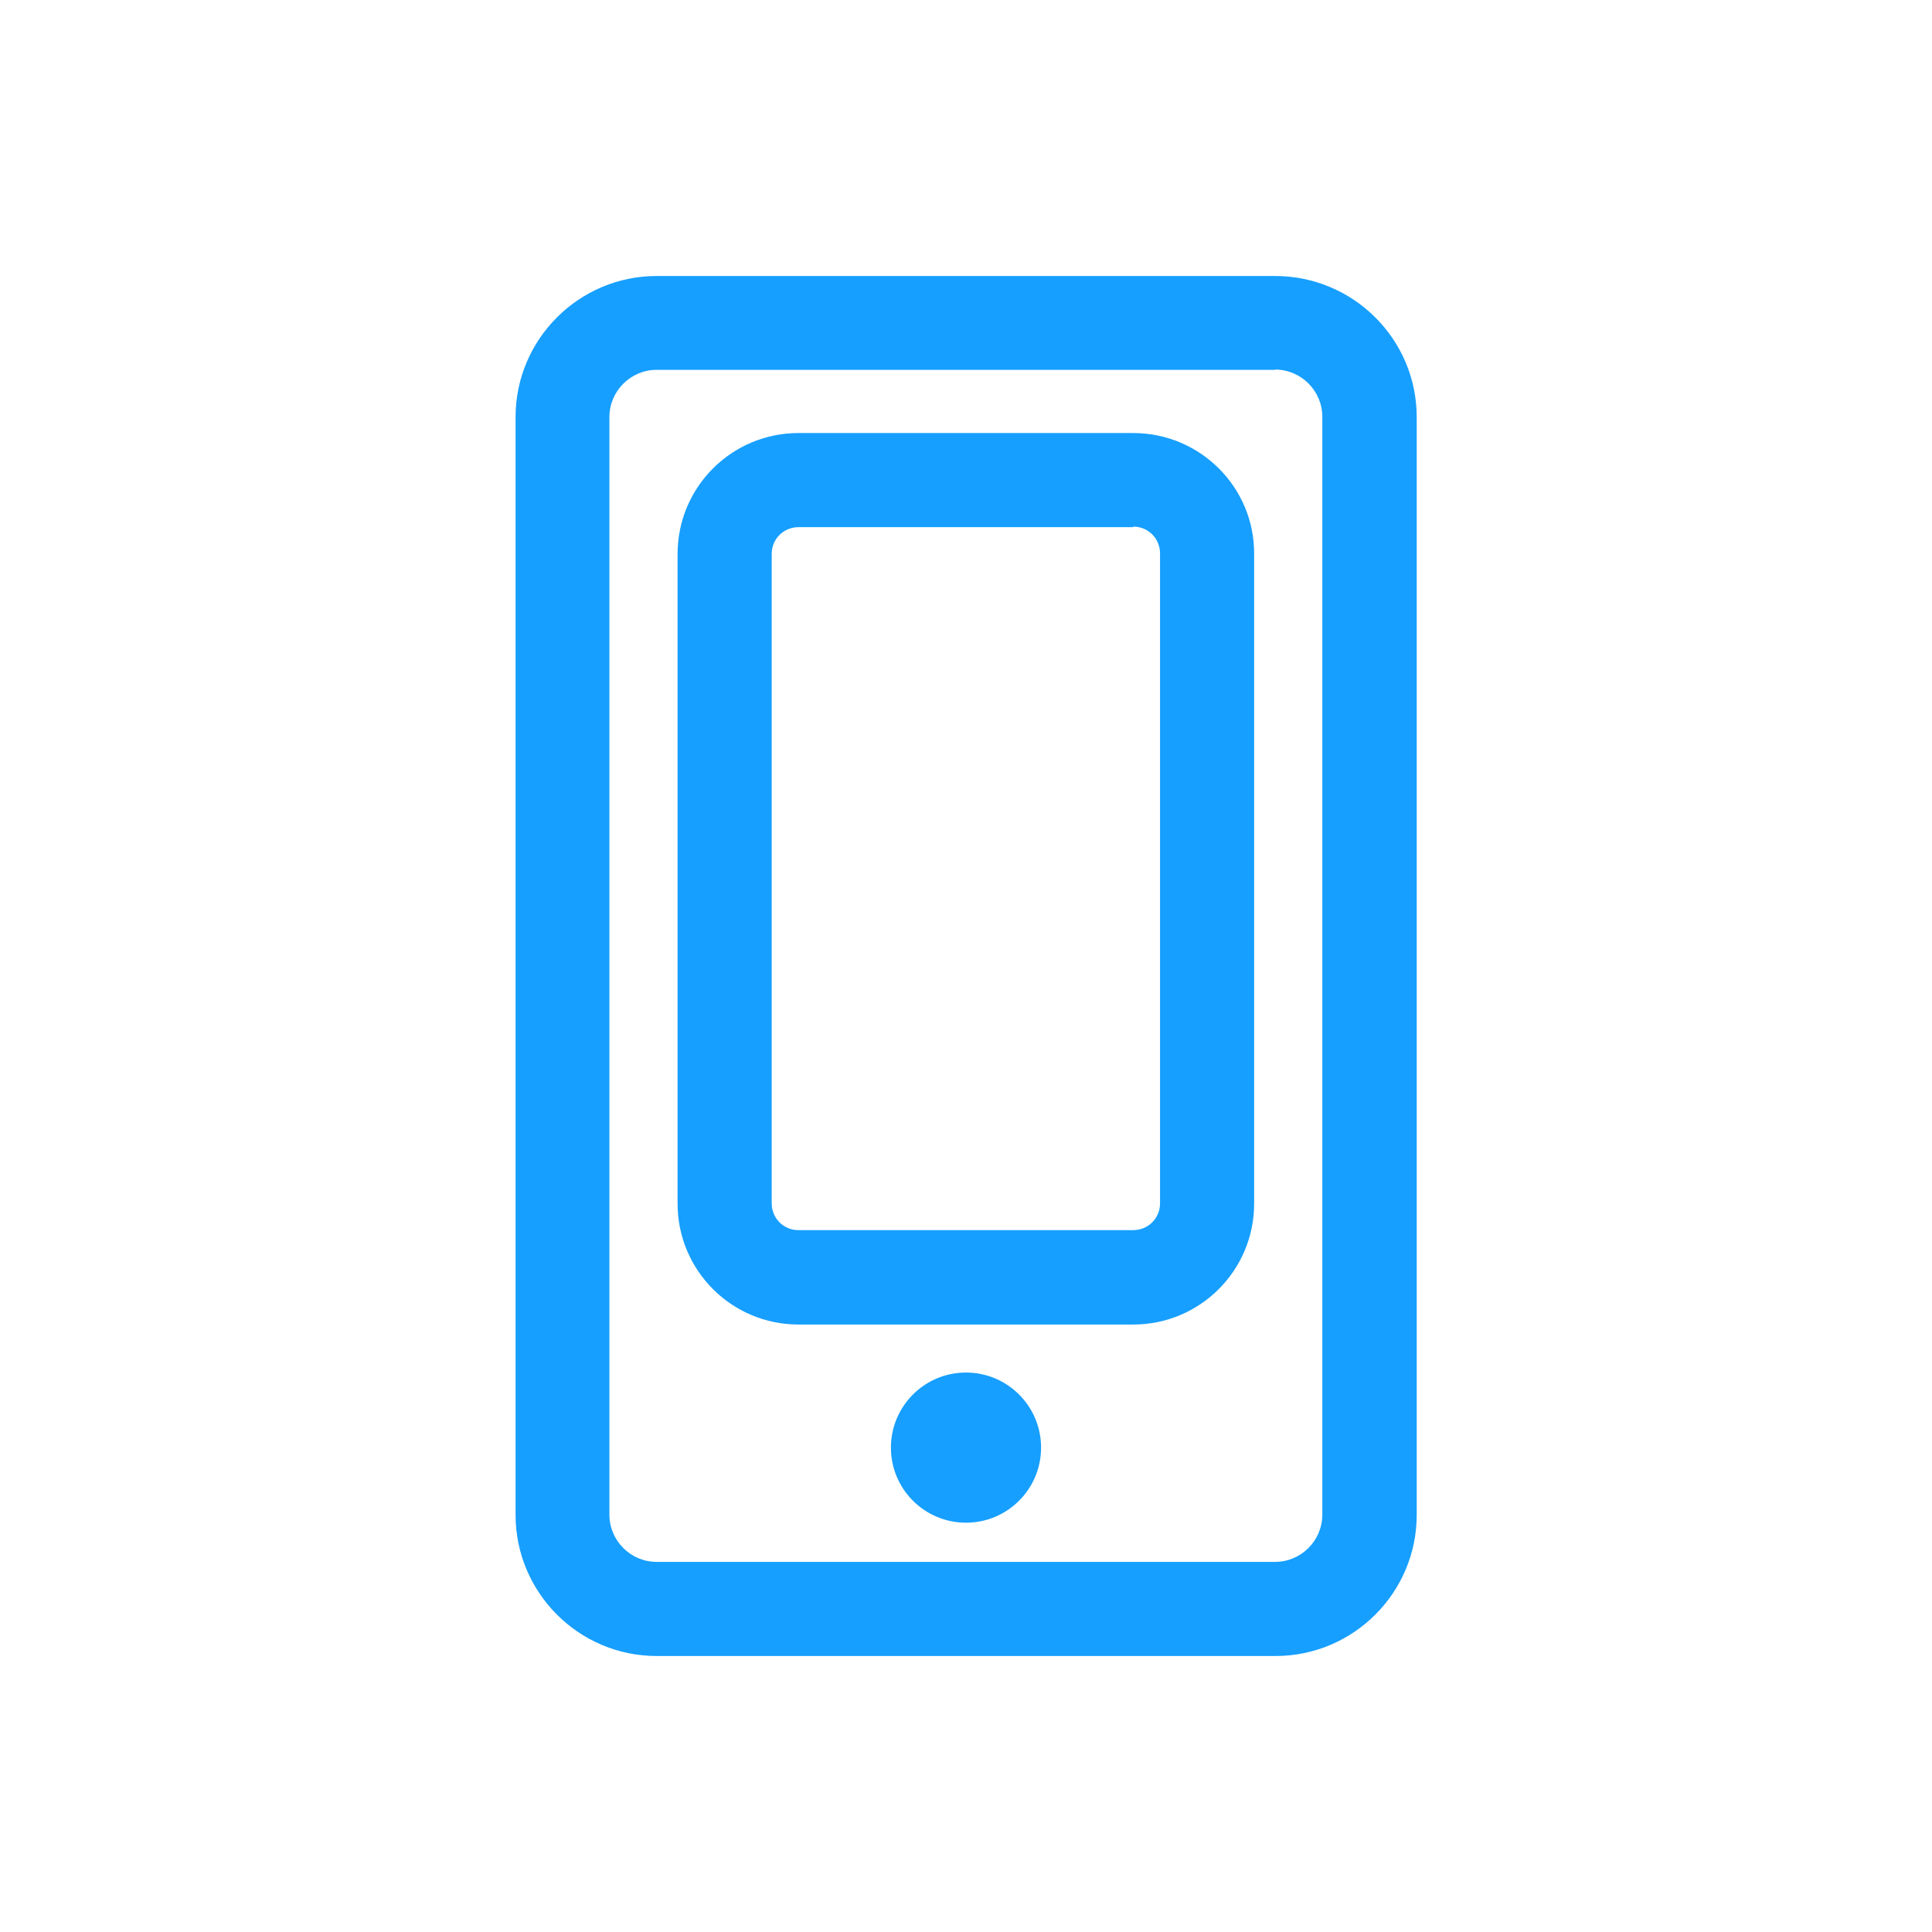 <?xml version="1.0" encoding="utf-8"?>
<!-- Generator: Adobe Illustrator 23.0.6, SVG Export Plug-In . SVG Version: 6.00 Build 0)  -->
<svg version="1.1" id="Layer_1" xmlns="http://www.w3.org/2000/svg" xmlns:xlink="http://www.w3.org/1999/xlink" x="0px" y="0px"
	 viewBox="0 0 700 700" style="enable-background:new 0 0 700 700;" xml:space="preserve">
<style type="text/css">
	.st0{fill:#169FFE;}
</style>
<g>
	<path class="st0" d="M462,133.9c9.4,0,17.1,7.7,17.1,17.1v397.8c0,9.4-7.7,17.1-17.1,17.1H237.9c-9.4,0-17.1-7.7-17.1-17.1V151.1
		c0-9.4,7.7-17.1,17.1-17.1H462 M462,100H237.9c-28.1,0-51.1,22.9-51.1,51.1v397.8c0,28.1,22.9,51.1,51.1,51.1h224.3
		c28.1,0,51.1-22.9,51.1-51.1V151.1C513.3,122.9,490.3,100,462,100L462,100z"/>
	<path class="st0" d="M410.6,190.8c5.5,0,9.7,4.4,9.7,9.7V436c0,5.5-4.4,9.7-9.7,9.7H289.3c-5.5,0-9.7-4.4-9.7-9.7V200.7
		c0-5.5,4.4-9.7,9.7-9.7h121.3 M410.6,156.9H289.3c-24.2,0-43.8,19.6-43.8,43.8v235.4c0,24.2,19.6,43.8,43.8,43.8h121.3
		c24.2,0,43.8-19.6,43.8-43.8V200.7C454.5,176.5,434.8,156.9,410.6,156.9L410.6,156.9z"/>
	<ellipse class="st0" cx="350" cy="524.5" rx="27.2" ry="27.2"/>
</g>
</svg>
